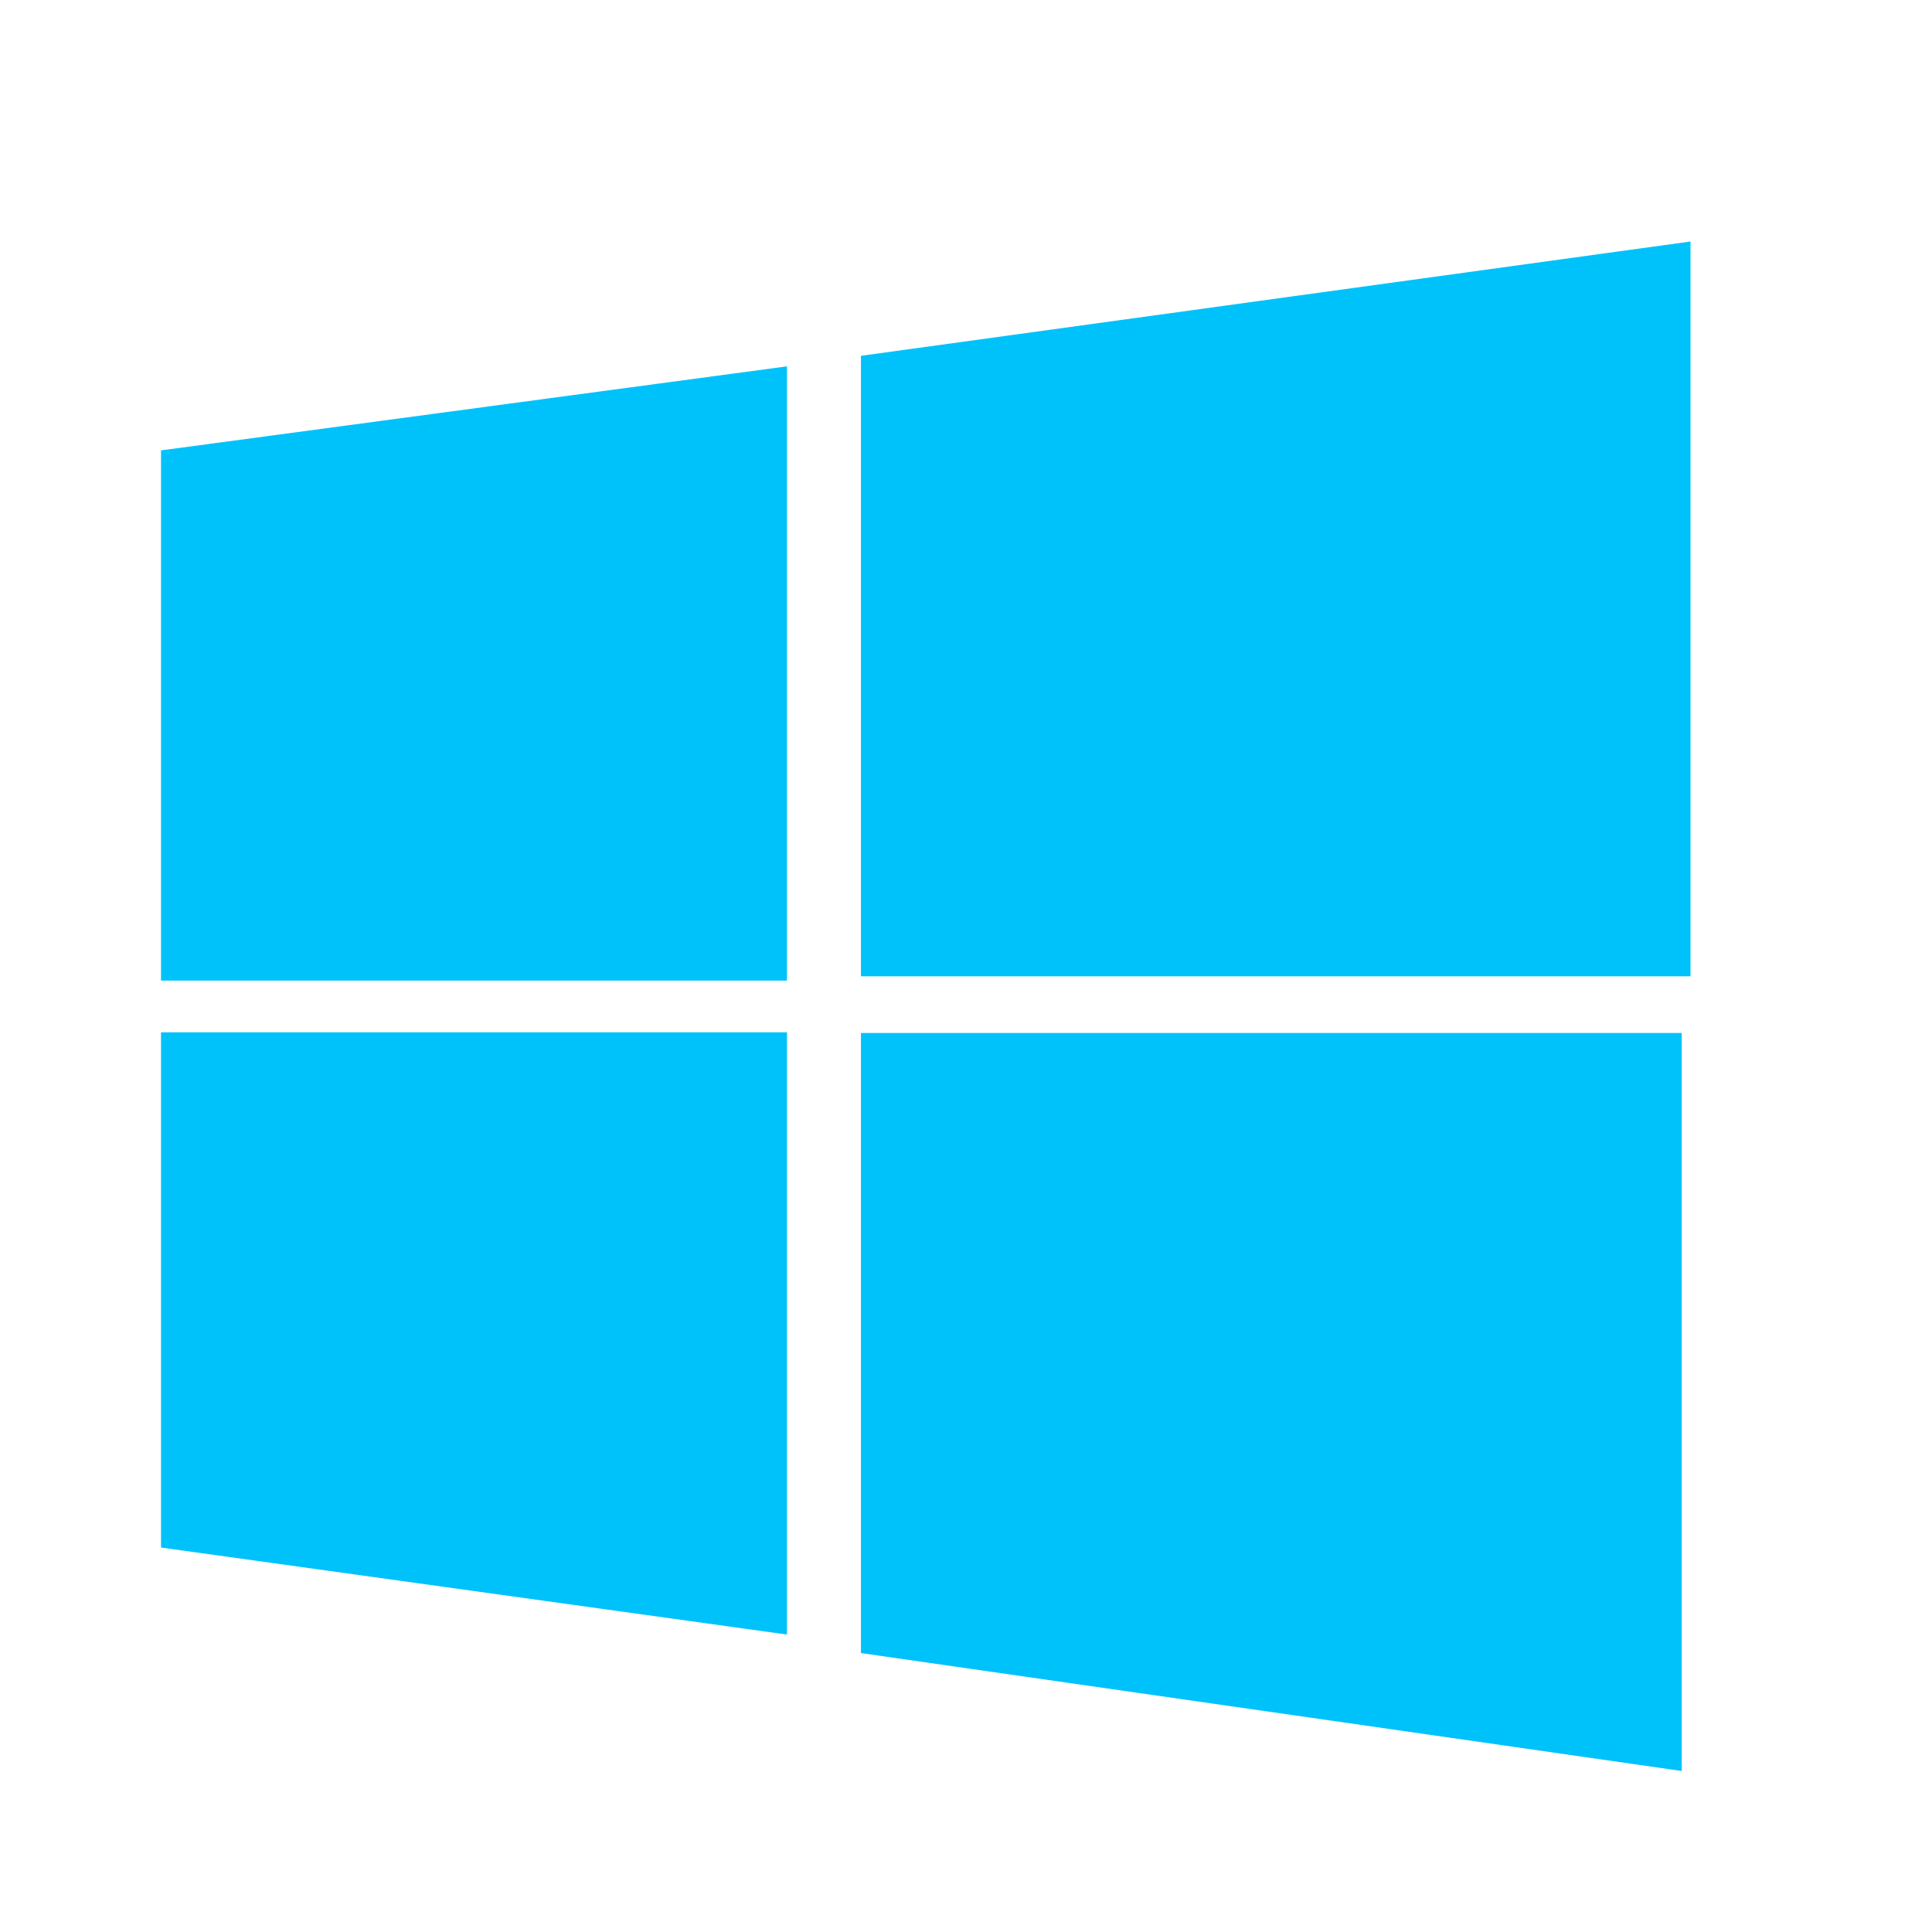 <svg xmlns="http://www.w3.org/2000/svg" width="24" height="24" viewBox="0 0 24 24">
    <g fill="none" fill-rule="evenodd">
        <g>
            <path d="M0 0H24V24H0z"/>
            <path fill="#00C2FB" d="M20.891 12.832V22l-10.196-1.465v-7.703H20.89zm-11.115-.009v7.482L2 19.224v-6.4h7.776zm0-8.272v7.63H2V5.595l7.776-1.044zM21 3v9.128H10.695V4.42L21 3z"/>
        </g>
    </g>
</svg>
